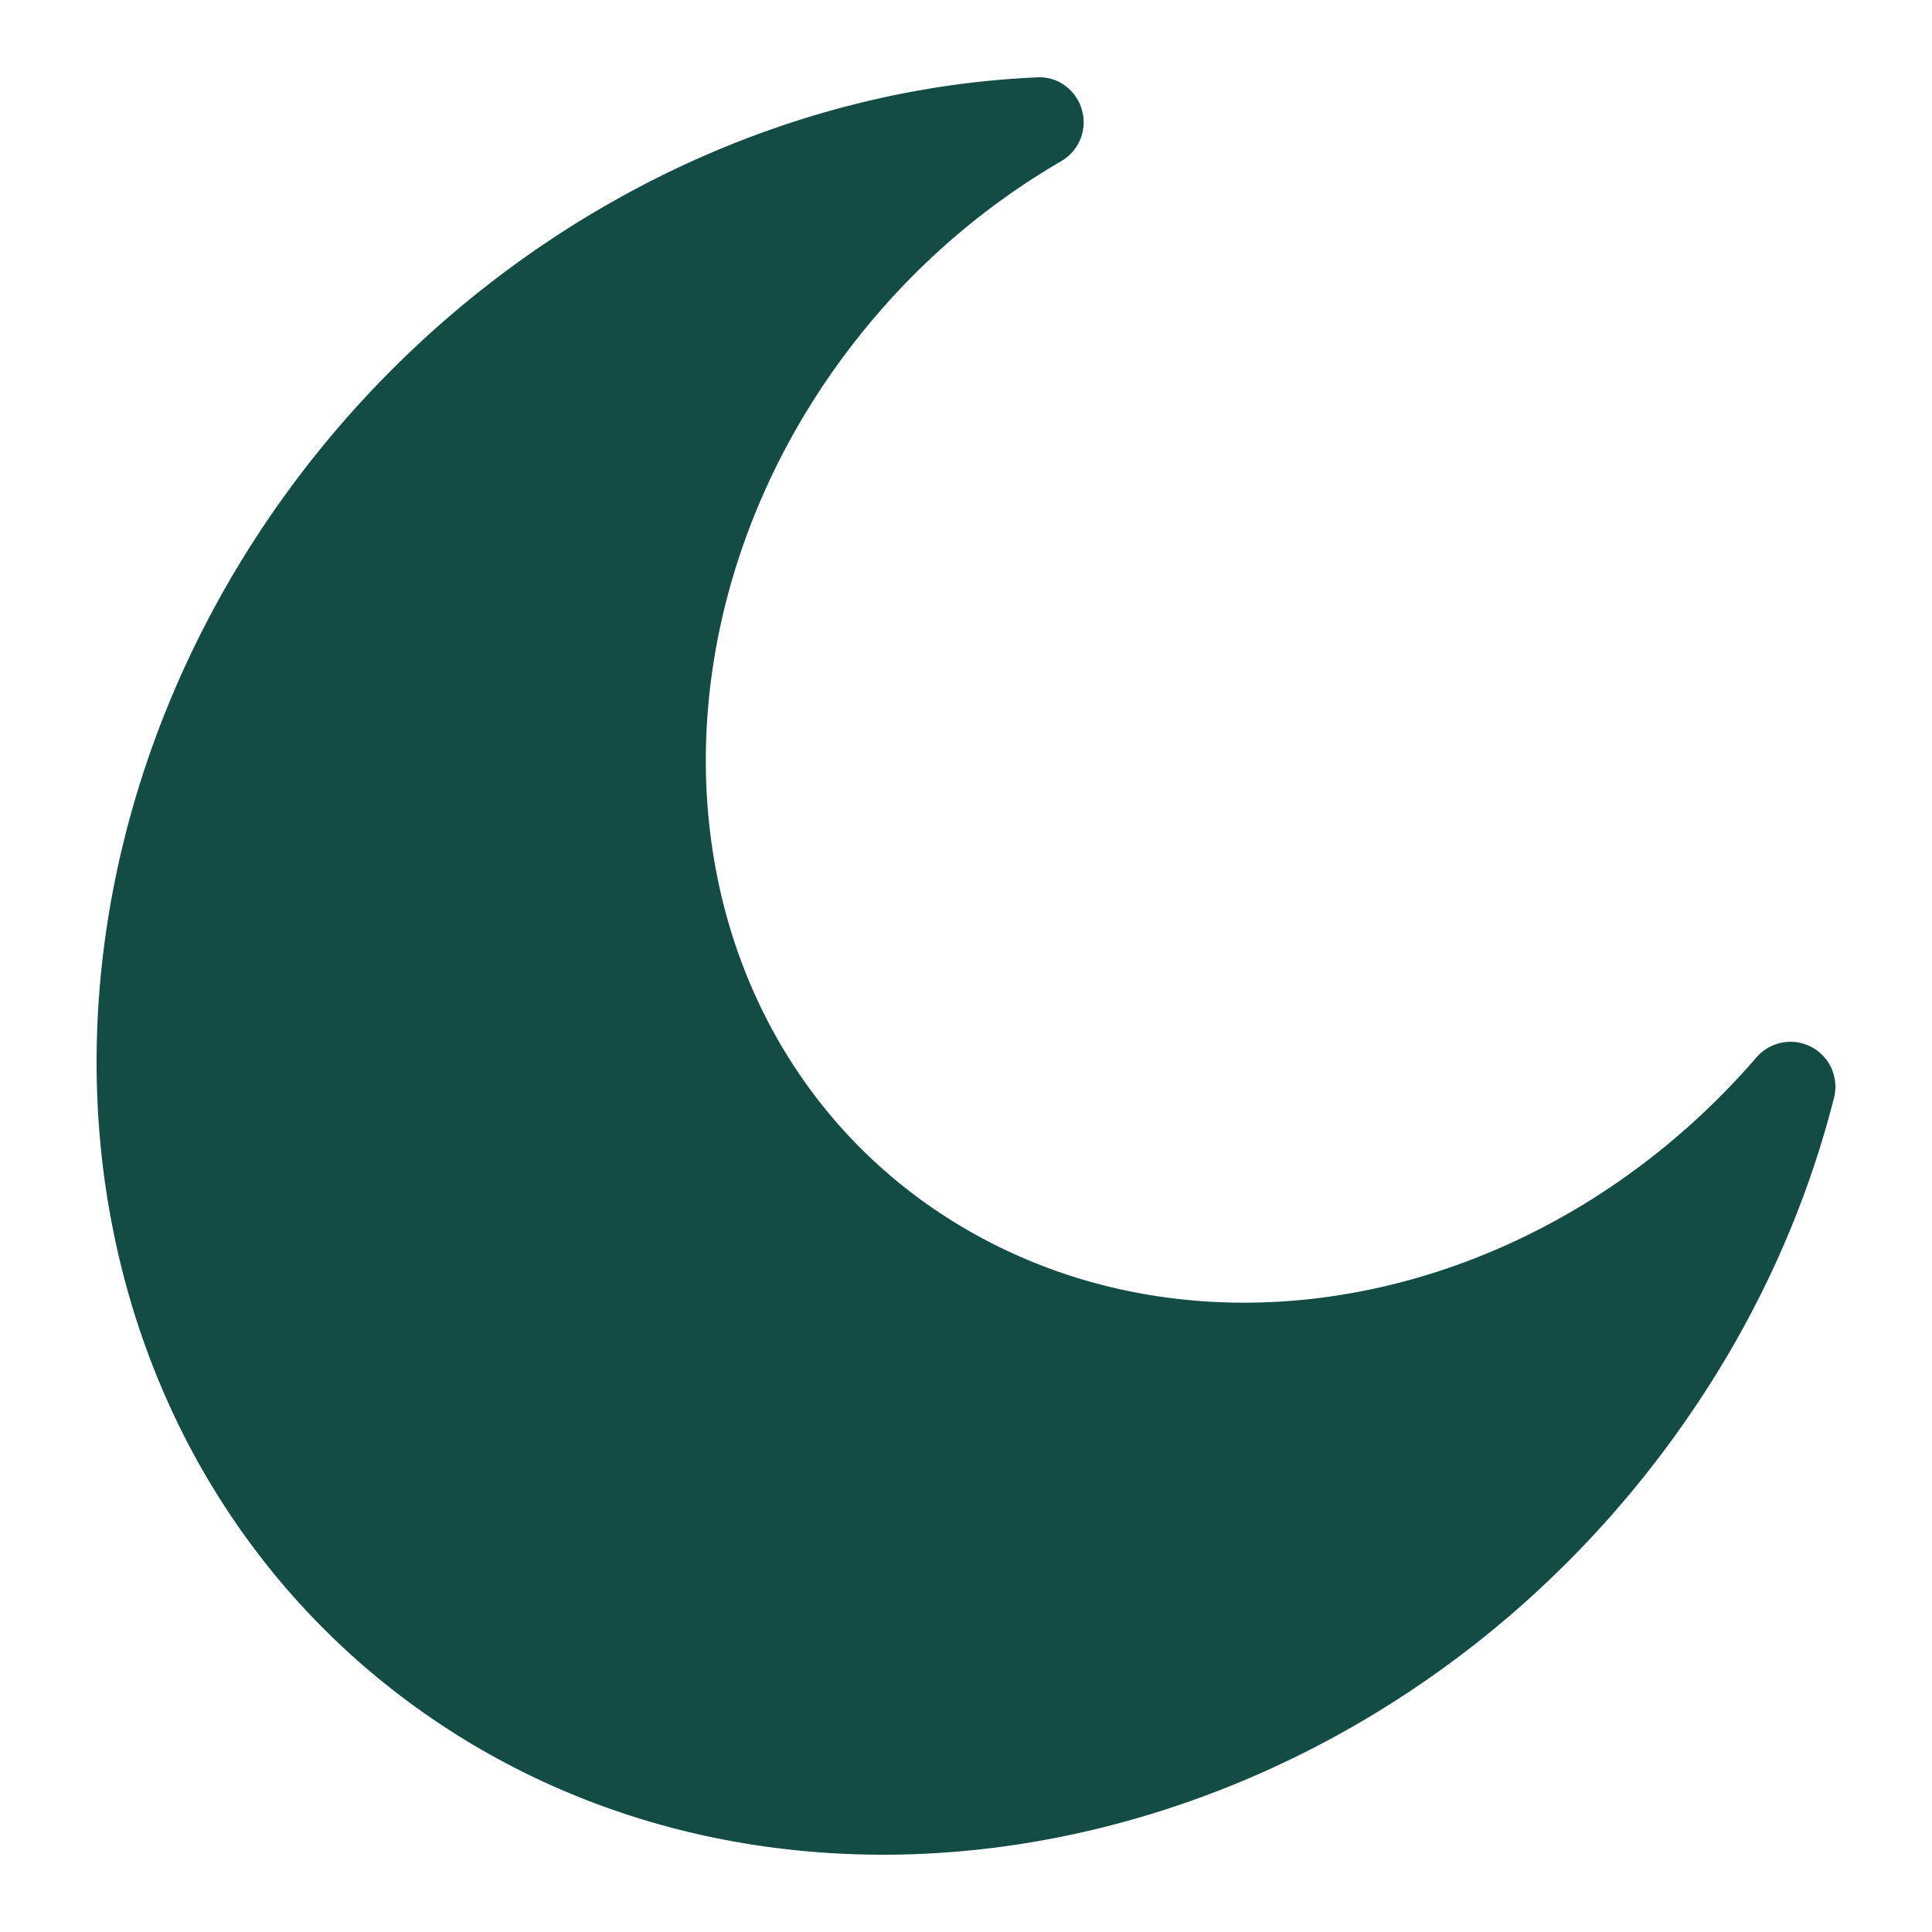 <svg width="100" height="100" xmlns="http://www.w3.org/2000/svg"><path d="M45.717 96c-8.254 0-16.354-2.27-23.33-7.029-8.903-6.073-14.85-15.463-16.745-26.44-2.165-12.54 1.202-26.055 9.237-37.078C24.185 12.687 38.684 4.668 53.661 4.005c1.082-.07 2.032.64 2.334 1.668a2.327 2.327 0 0 1-1.063 2.667c-4.497 2.618-8.352 6.105-11.458 10.364-5.634 7.731-8.003 17.166-6.497 25.886 1.29 7.48 5.327 13.865 11.362 17.984 12.835 8.755 31.143 5.384 42.578-7.847a2.327 2.327 0 0 1 2.835-.54 2.328 2.328 0 0 1 1.176 2.637c-1.61 6.323-4.43 12.277-8.384 17.7C76.437 88.389 60.825 95.999 45.717 96" fill="#134B45" fill-rule="evenodd"/></svg>